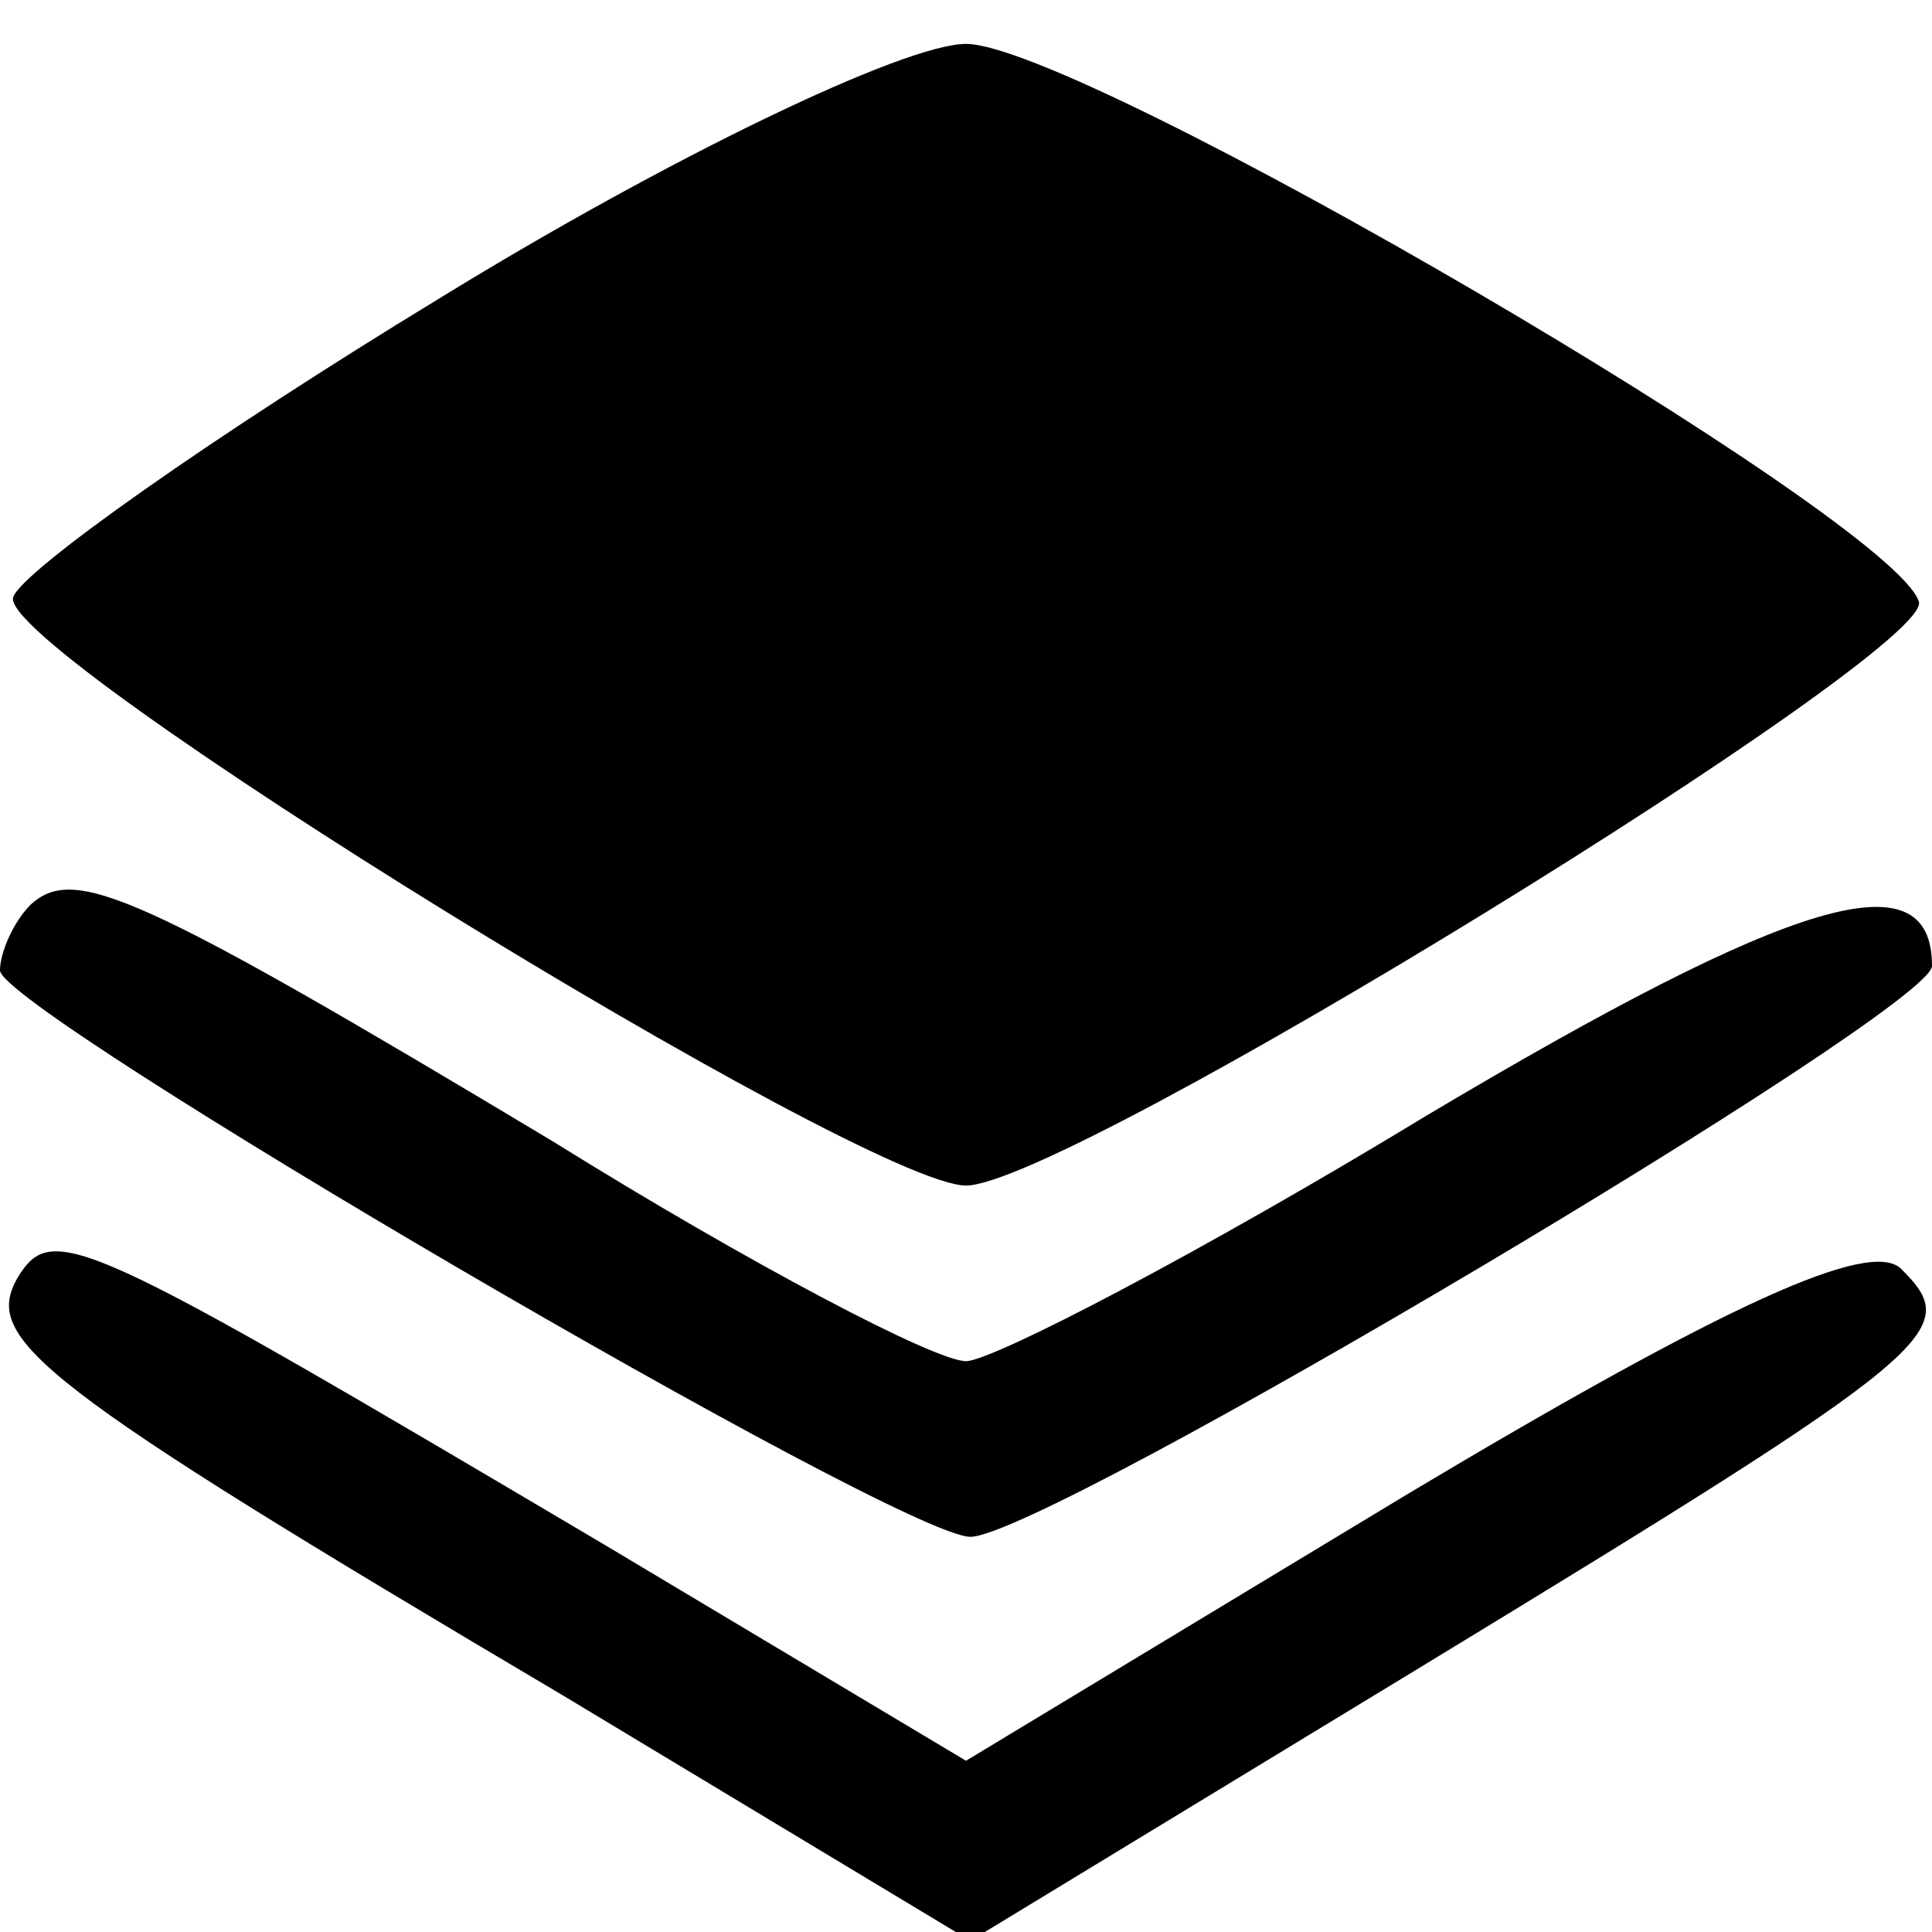 <?xml version="1.0" standalone="no"?>
<!DOCTYPE svg PUBLIC "-//W3C//DTD SVG 20010904//EN"
 "http://www.w3.org/TR/2001/REC-SVG-20010904/DTD/svg10.dtd">
<svg version="1.0" xmlns="http://www.w3.org/2000/svg"
 width="44pt" height="44pt" viewBox="0 0 44 44"
 preserveAspectRatio="xMidYMid meet">

<g transform="translate(0,44) scale(0.1,-0.1)"
fill="#000000" stroke="none">
<path d="M100 372 c-51 -31 -95 -62 -97 -68 -4 -12 194 -134 217 -134 23 0
221 122 217 133 -6 19 -191 127 -217 127 -14 0 -68 -26 -120 -58z"/>
<path d="M7 234 c-4 -4 -7 -11 -7 -15 0 -9 205 -129 221 -129 17 0 219 120
219 130 0 25 -31 16 -115 -34 -51 -31 -99 -56 -105 -56 -7 0 -49 22 -94 50
-95 57 -109 63 -119 54z"/>
<path d="M4 149 c-8 -14 4 -24 124 -95 l93 -56 102 62 c120 73 124 77 110 91
-7 7 -40 -8 -112 -51 l-101 -61 -82 49 c-120 71 -126 74 -134 61z"/>
</g>
</svg>
